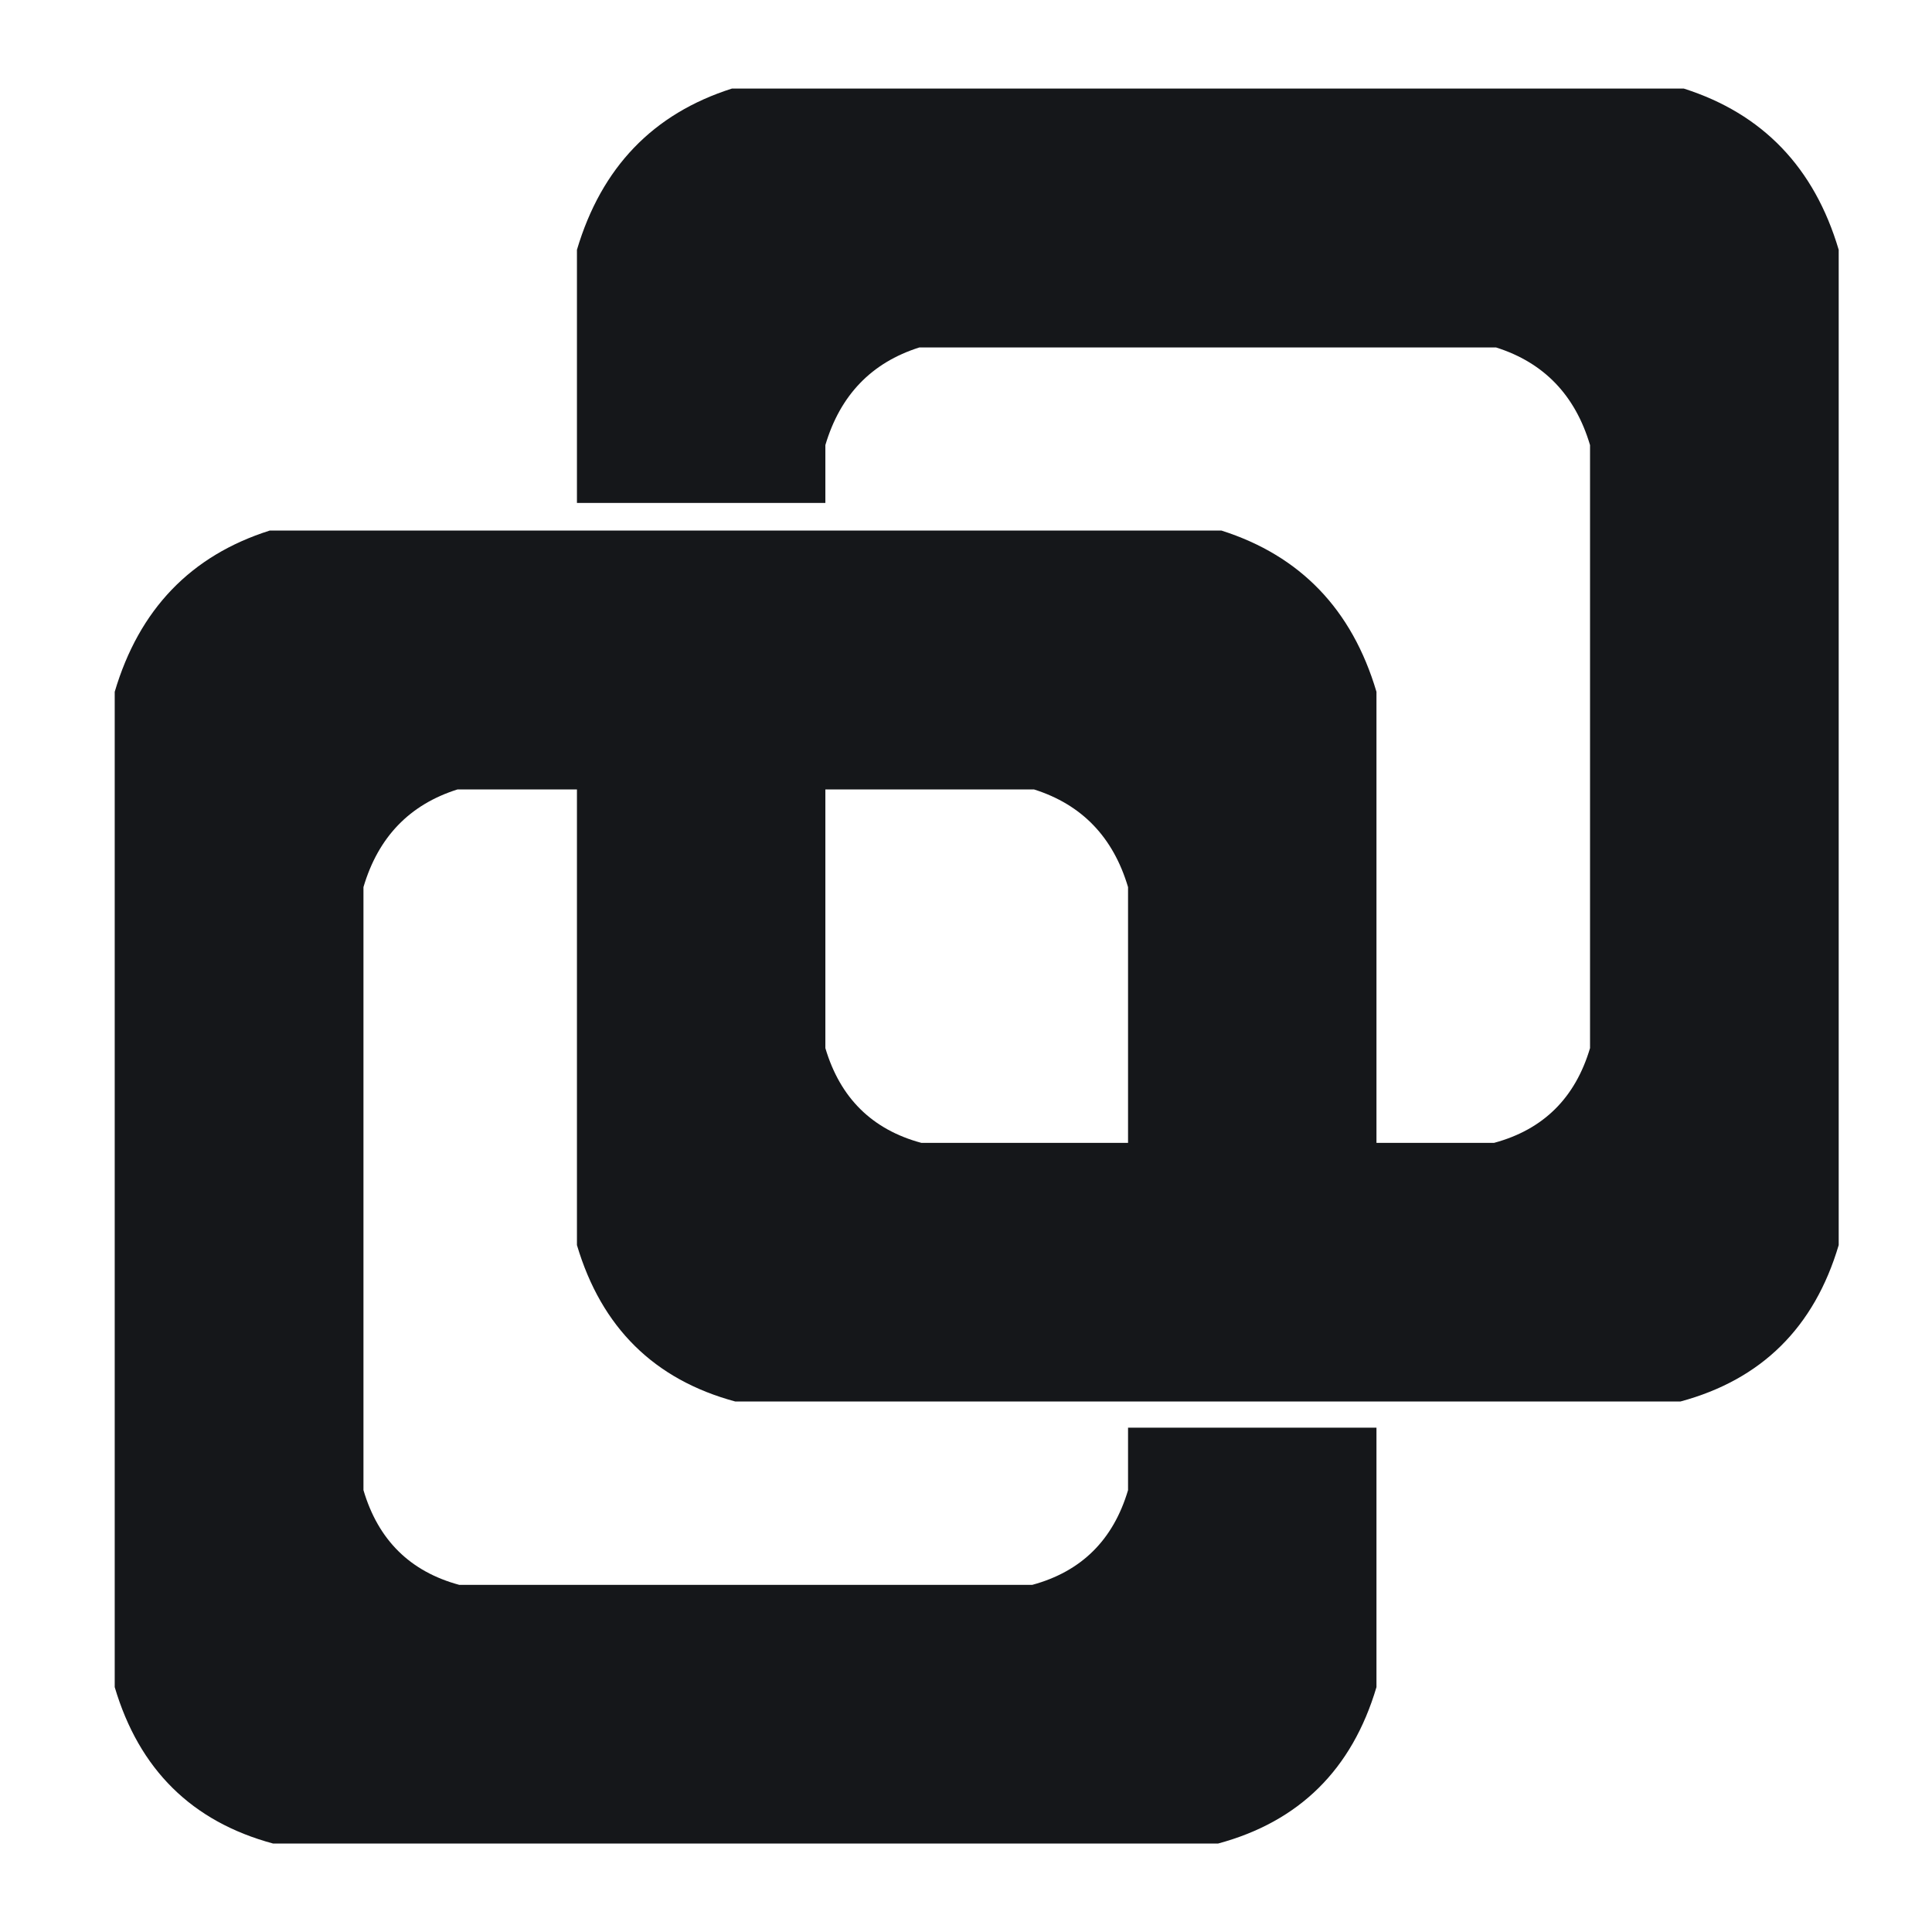 <svg width="24" height="24" viewBox="0 0 24 24" fill="none" xmlns="http://www.w3.org/2000/svg">
<path d="M12.846 9.807C13.44 9.995 13.829 10.4 14.013 11.02V14.486H16.655V14.483H17.061V14.476H17.099V8.594C16.796 7.571 16.154 6.903 15.174 6.591H3.35C2.37 6.902 1.728 7.57 1.425 8.594V20.958C1.728 21.981 2.384 22.629 3.392 22.901H15.132C16.14 22.629 16.796 21.981 17.099 20.958V17.735H14.013V18.511C13.829 19.131 13.432 19.523 12.822 19.688H5.706C5.095 19.523 4.698 19.131 4.515 18.511V11.02C4.698 10.4 5.087 9.995 5.682 9.807H12.846Z" fill="#15171A"/>
<path d="M22.841 3.103C22.538 2.08 21.896 1.412 20.916 1.1H9.093C8.112 1.412 7.471 2.08 7.167 3.103V6.248H10.253V5.529C10.437 4.909 10.826 4.504 11.421 4.316H18.584C19.179 4.504 19.568 4.909 19.752 5.529V13.02C19.568 13.64 19.171 14.032 18.56 14.197H11.445C10.834 14.032 10.437 13.64 10.253 13.02V9.464H7.167V15.467C7.471 16.49 8.126 17.138 9.134 17.41H20.875C21.883 17.138 22.538 16.49 22.841 15.467V3.103Z" fill="#15171A"/>
</svg>

